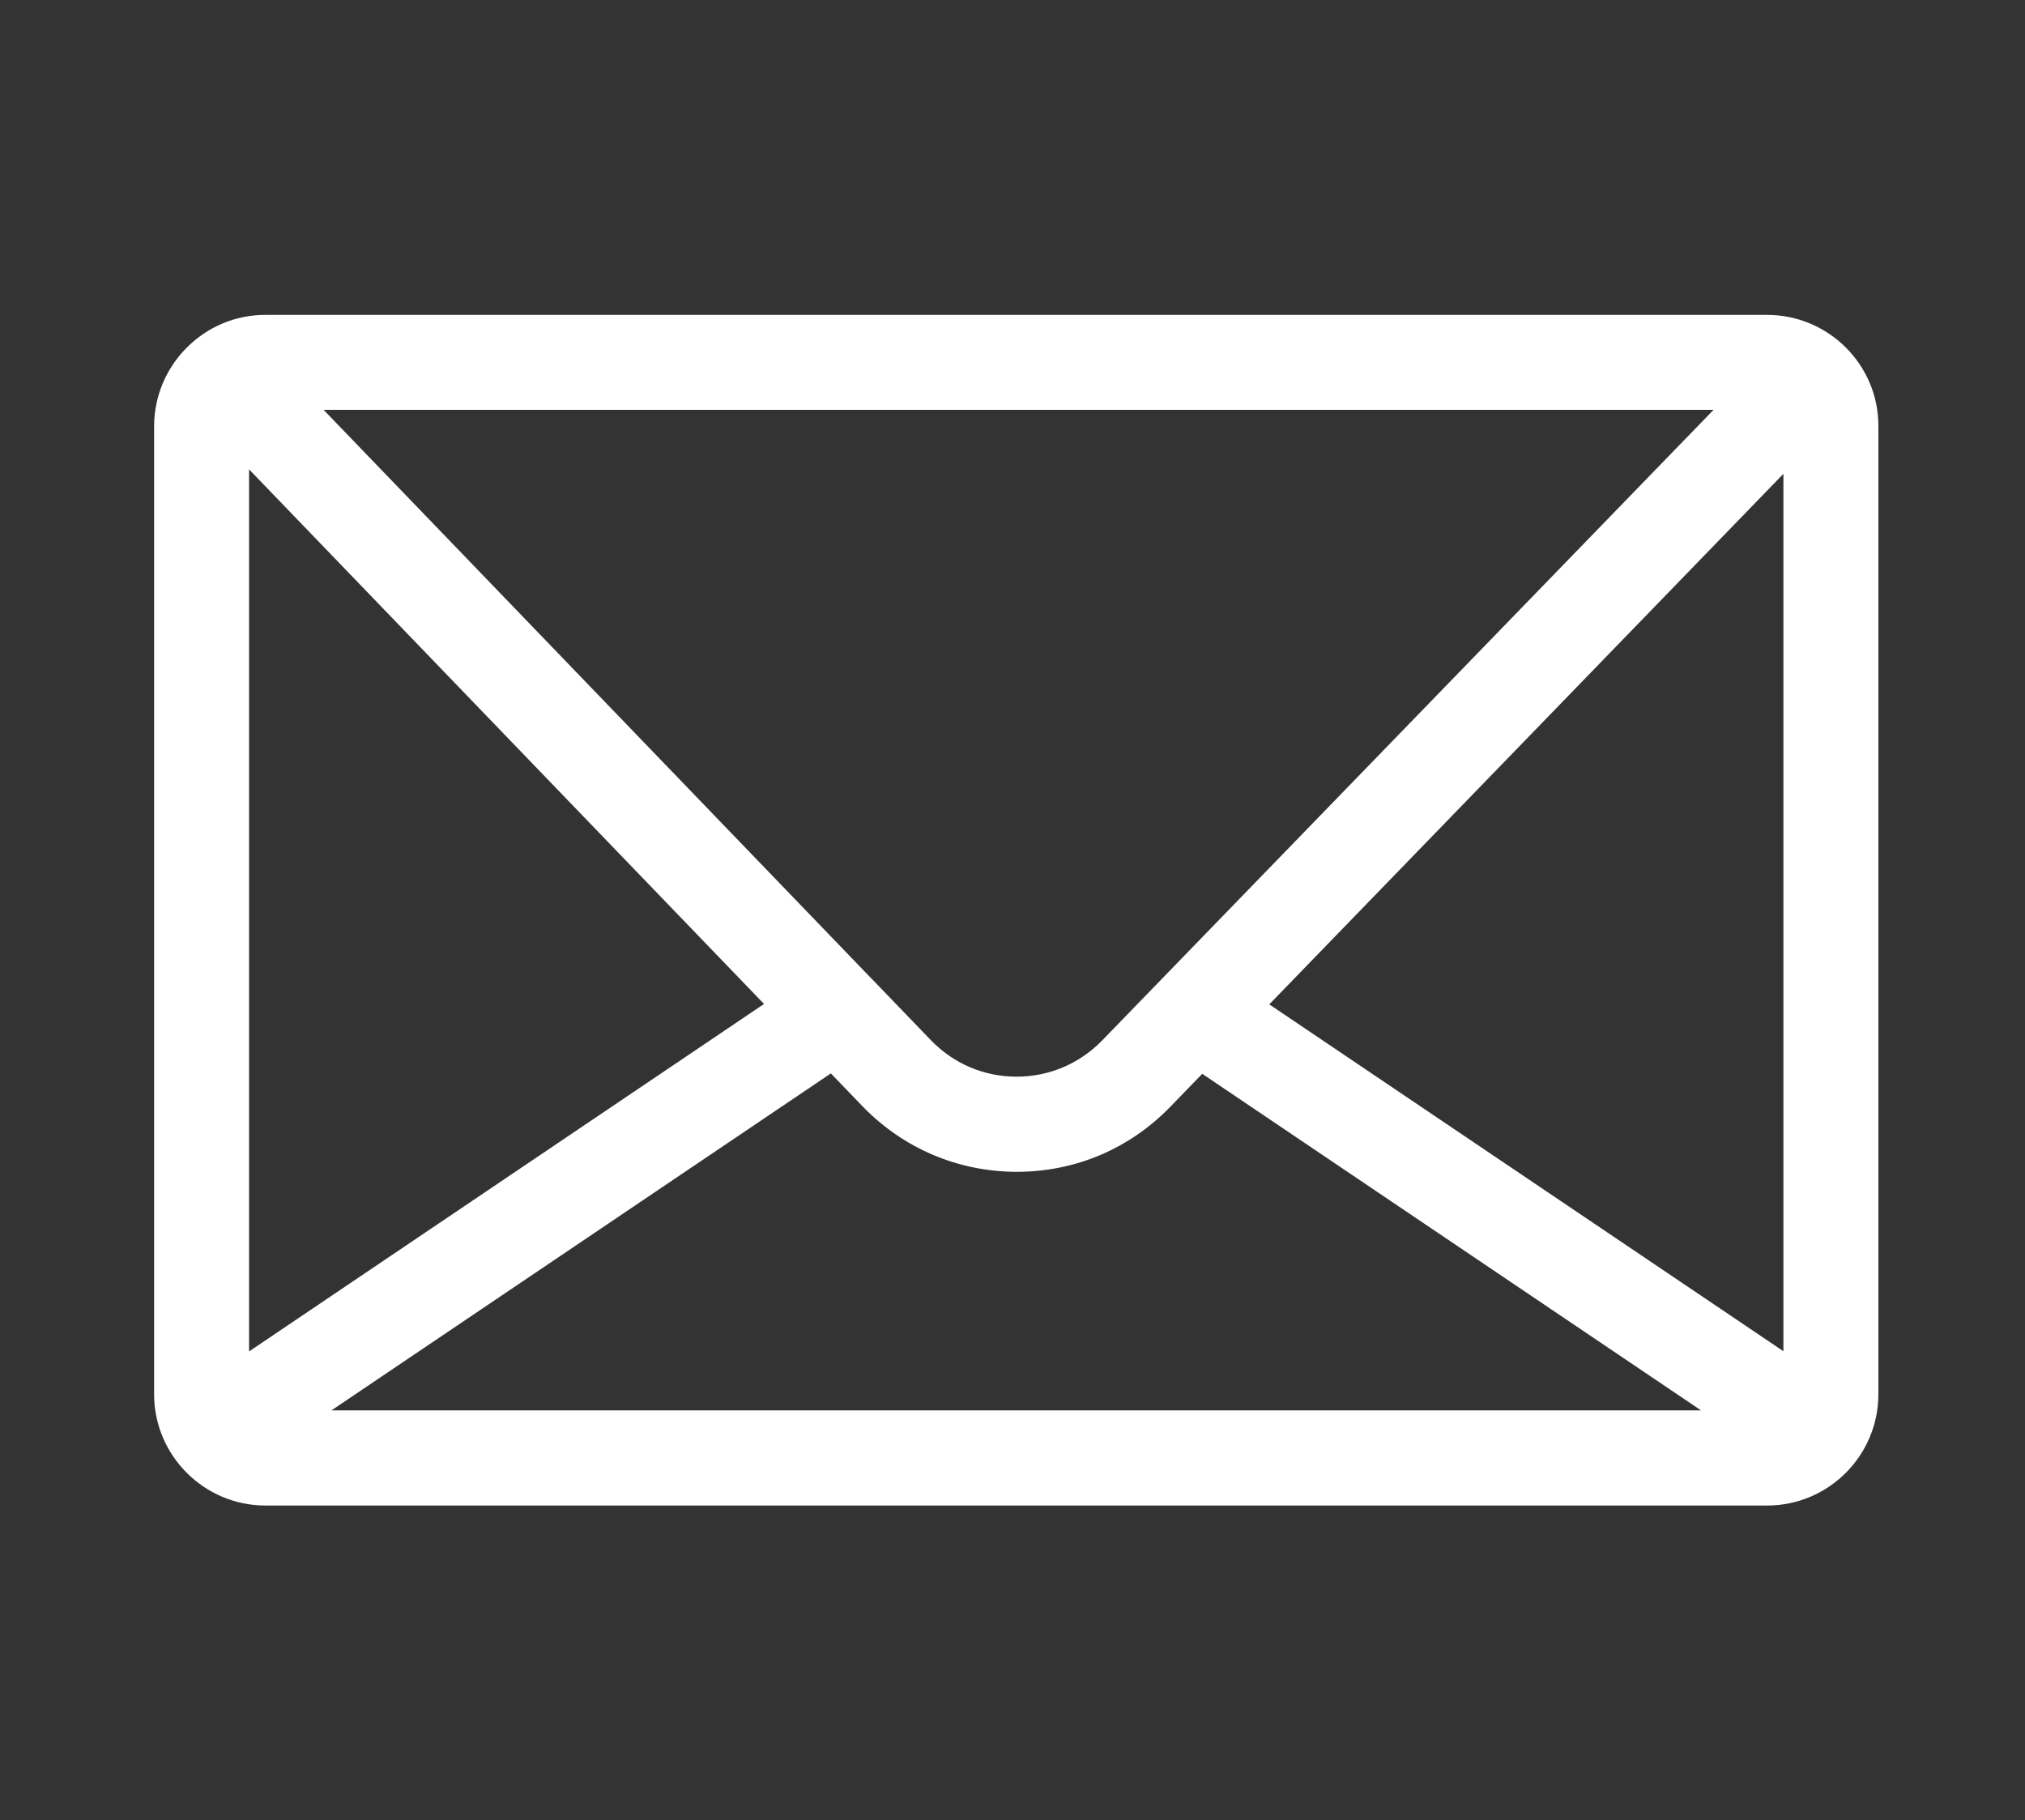 <?xml version="1.0" encoding="utf-8"?>
<!-- Generator: Adobe Illustrator 28.0.0, SVG Export Plug-In . SVG Version: 6.00 Build 0)  -->
<svg version="1.1" id="Layer_1" xmlns="http://www.w3.org/2000/svg" xmlns:xlink="http://www.w3.org/1999/xlink" x="0px" y="0px"
	 viewBox="0 0 1000 898.9" style="enable-background:new 0 0 1000 898.9;" xml:space="preserve">

<rect x="0" y="0" width="1000" height="898.9" fill="#333333" stroke="none"/>

<path fill="#ffffff" class="st0" d="M872.6,155.5H131.1c-12.7,0-24.4,4.3-33.7,11.6c-0.3,0.2-0.7,0.5-1,0.8c-12.4,10.1-20.3,25.5-20.3,42.7v477.9
	c0,30.3,24.7,55,55,55h741.5c30.4,0,55-24.7,55-55V210.5C927.7,180.2,903,155.5,872.6,155.5z M123,231.8l254.3,264L123,667.4V231.8z
	 M544.3,513.8c-11.2,11.5-26.2,17.9-42.2,17.9c0,0-0.1,0-0.1,0c-16.1,0-31.1-6.4-42.3-18l-28.9-30c-0.2-0.3-0.5-0.5-0.8-0.8
	L159.8,202.4h686.4L544.3,513.8z M410.3,530.1l15.6,16.2c20.1,20.8,47.1,32.3,76,32.4c0.1,0,0.1,0,0.2,0c28.9,0,55.8-11.4,75.9-32.2
	l15.7-16.2L840,696.5H163.7L410.3,530.1z M626.8,496l253.9-262v433.3L626.8,496z"/>
</svg>
